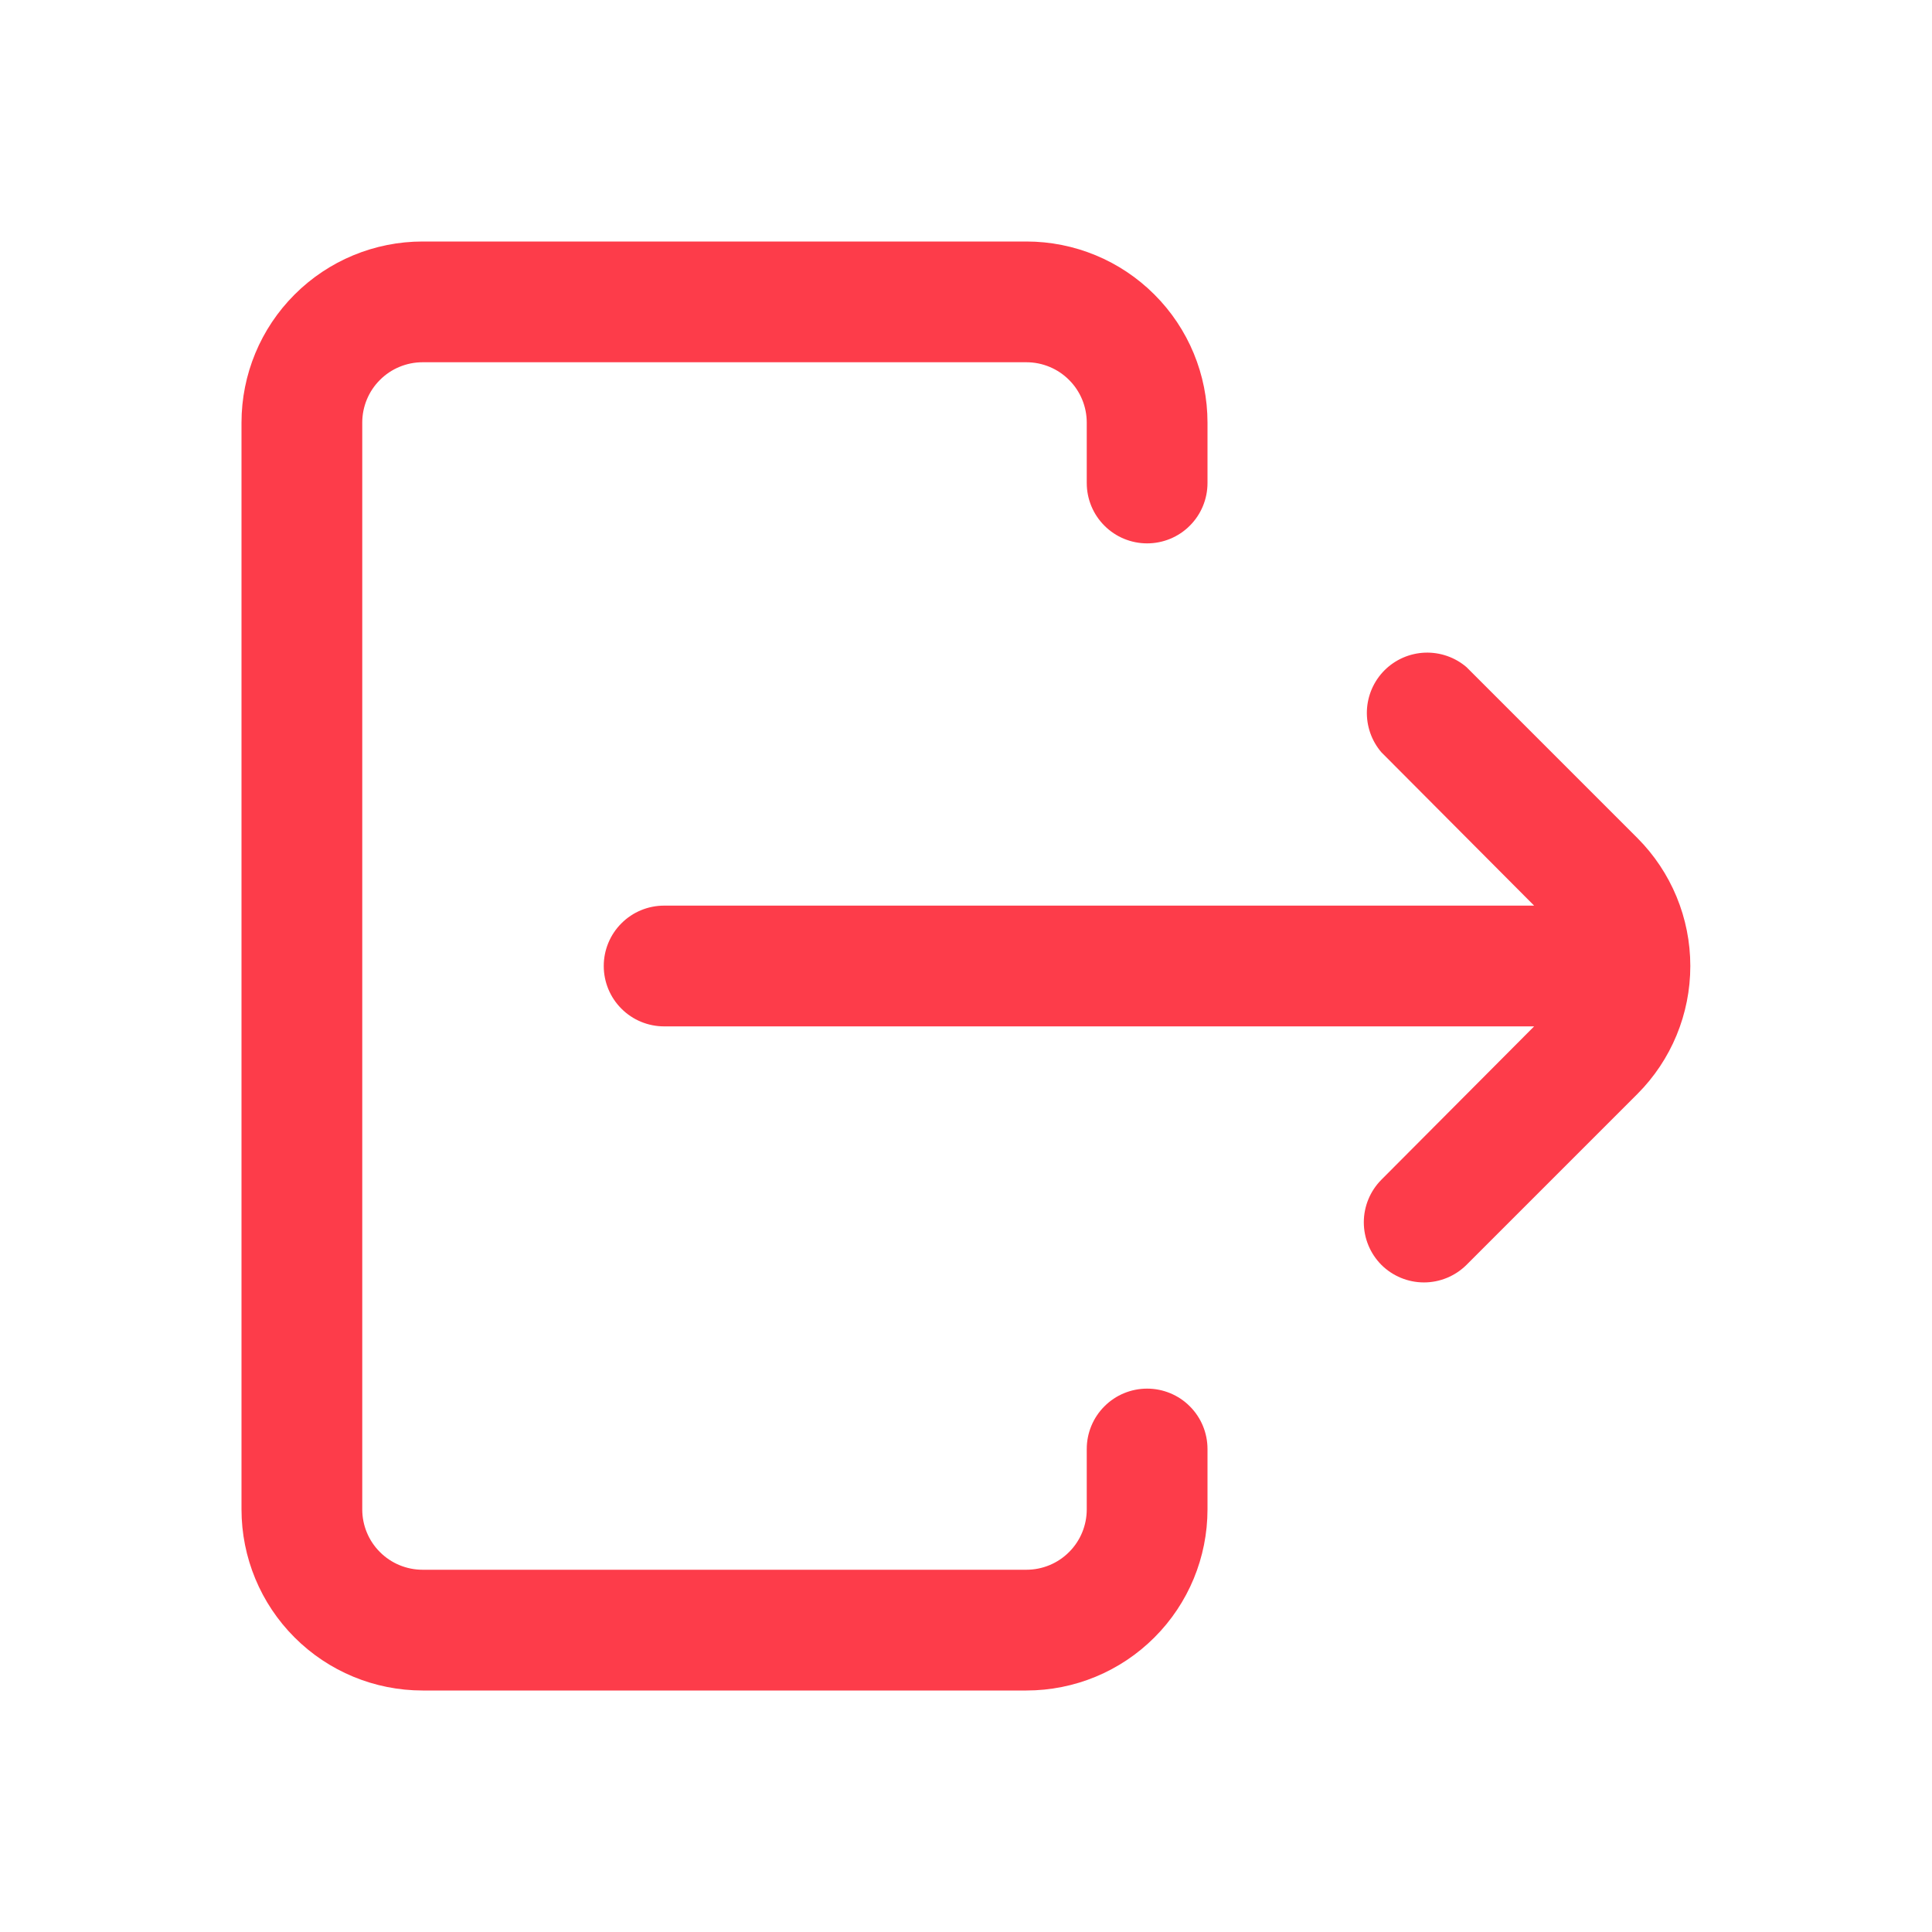 <svg width="32" height="32" viewBox="0 0 32 32" fill="none" xmlns="http://www.w3.org/2000/svg">
<path d="M19 23C18.735 23 18.48 23.105 18.293 23.293C18.105 23.48 18 23.735 18 24V25C18 25.265 17.895 25.52 17.707 25.707C17.52 25.895 17.265 26 17 26H7C6.735 26 6.48 25.895 6.293 25.707C6.105 25.52 6 25.265 6 25V7C6 6.735 6.105 6.48 6.293 6.293C6.48 6.105 6.735 6 7 6H17C17.265 6 17.52 6.105 17.707 6.293C17.895 6.48 18 6.735 18 7V8C18 8.265 18.105 8.52 18.293 8.707C18.48 8.895 18.735 9 19 9C19.265 9 19.52 8.895 19.707 8.707C19.895 8.52 20 8.265 20 8V7C20 6.204 19.684 5.441 19.121 4.879C18.559 4.316 17.796 4 17 4H7C6.204 4 5.441 4.316 4.879 4.879C4.316 5.441 4 6.204 4 7V25C4 25.796 4.316 26.559 4.879 27.121C5.441 27.684 6.204 28 7 28H17C17.796 28 18.559 27.684 19.121 27.121C19.684 26.559 20 25.796 20 25V24C20 23.735 19.895 23.48 19.707 23.293C19.52 23.105 19.265 23 19 23Z" fill="#FD3C4A"/>
<path d="M27.12 13.88L24.29 11.05C24.099 10.886 23.853 10.801 23.601 10.81C23.349 10.82 23.11 10.924 22.932 11.102C22.754 11.28 22.65 11.519 22.64 11.771C22.631 12.023 22.716 12.269 22.88 12.46L25.41 15H11C10.735 15 10.48 15.105 10.293 15.293C10.105 15.48 10 15.735 10 16C10 16.265 10.105 16.52 10.293 16.707C10.48 16.895 10.735 17 11 17H25.41L22.88 19.54C22.694 19.727 22.589 19.981 22.589 20.245C22.589 20.509 22.694 20.763 22.88 20.95C23.067 21.136 23.321 21.241 23.585 21.241C23.849 21.241 24.103 21.136 24.29 20.95L27.12 18.12C27.682 17.558 27.997 16.795 27.997 16C27.997 15.205 27.682 14.443 27.12 13.88Z" fill="#FD3C4A"/>
</svg>
